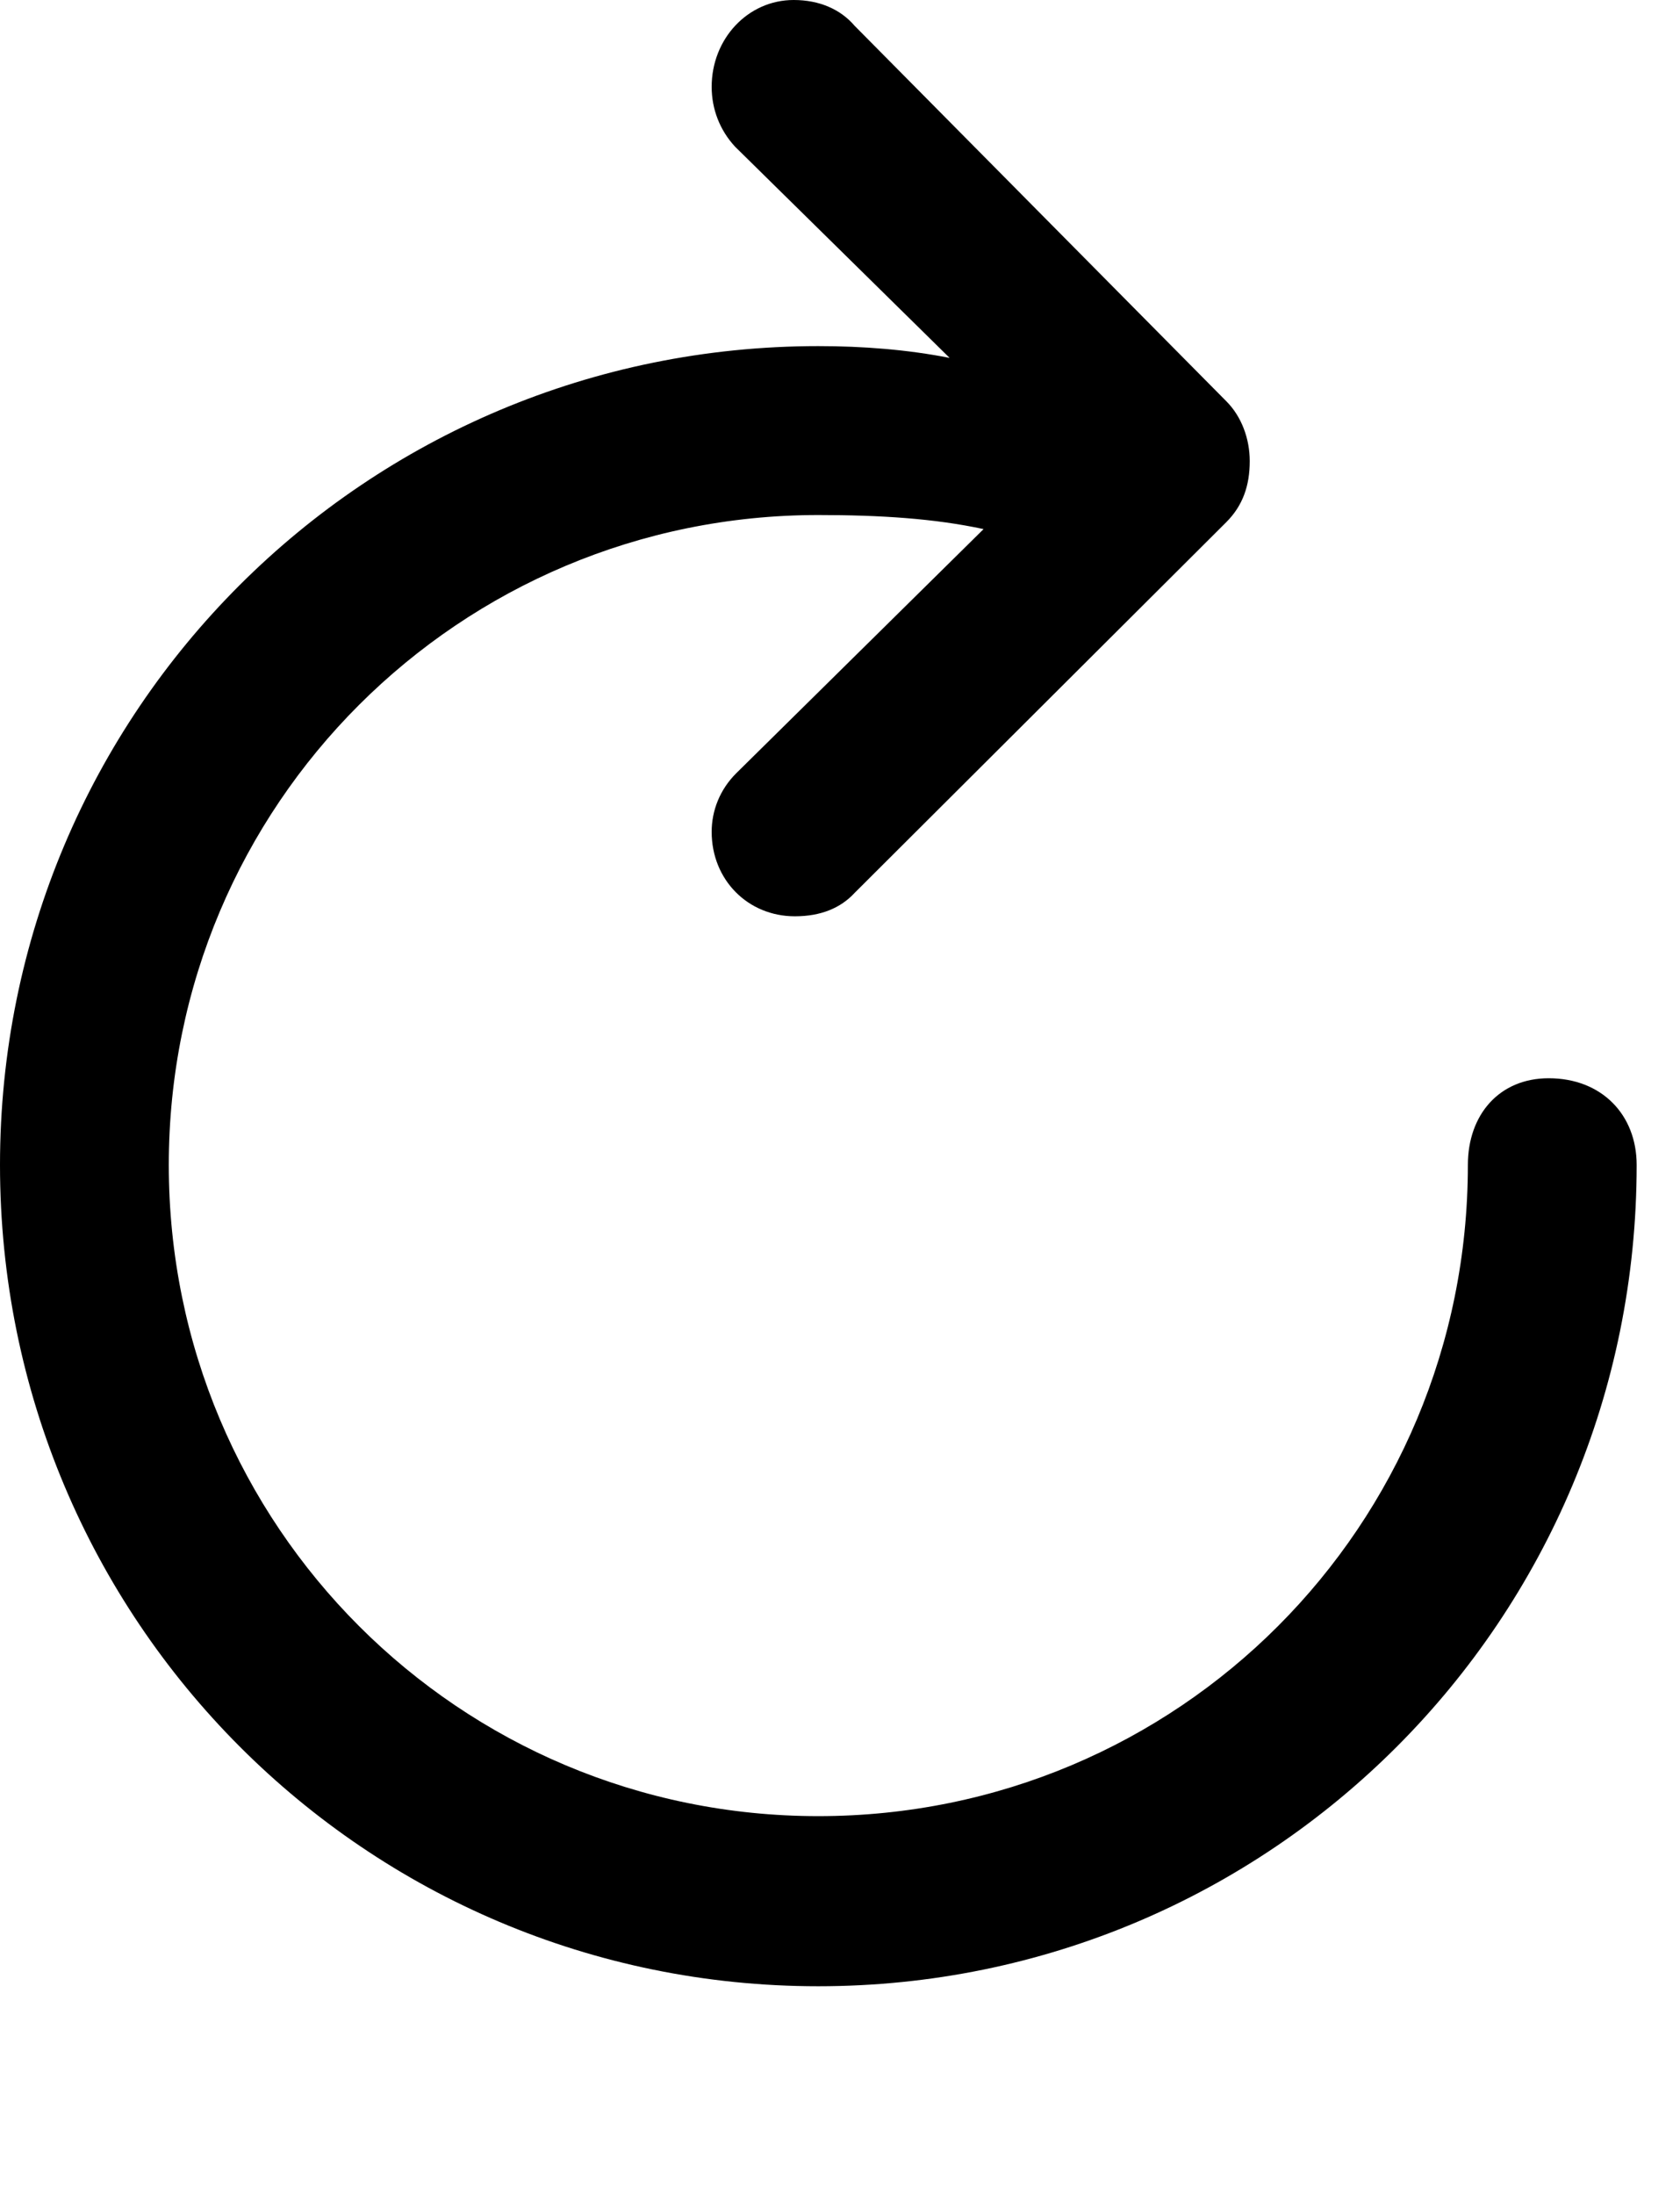 <svg version="1.1" xmlns="http://www.w3.org/2000/svg" xmlns:xlink="http://www.w3.org/1999/xlink" width="13.994" height="18.271" viewBox="0 0 13.994 18.271">
 <g>
  <rect height="18.271" opacity="0" width="13.994" x="0" y="0"/>
  <path d="M0 9.697C0 13.486 3.047 16.533 6.816 16.533C10.586 16.533 13.633 13.486 13.633 9.697C13.633 9.277 13.34 8.975 12.9 8.975C12.49 8.975 12.227 9.277 12.227 9.697C12.227 12.705 9.814 15.117 6.816 15.117C3.828 15.117 1.406 12.705 1.406 9.697C1.406 6.699 3.828 4.287 6.816 4.287C7.334 4.287 7.783 4.316 8.193 4.404L6.133 6.436C5.996 6.572 5.928 6.748 5.928 6.924C5.928 7.324 6.23 7.627 6.621 7.627C6.836 7.627 7.002 7.559 7.119 7.432L10.215 4.346C10.352 4.209 10.41 4.043 10.41 3.838C10.41 3.652 10.342 3.467 10.215 3.34L7.119 0.215C7.002 0.078 6.826 0 6.611 0C6.23 0 5.928 0.322 5.928 0.723C5.928 0.908 5.996 1.084 6.123 1.221L7.91 2.979C7.559 2.91 7.188 2.881 6.816 2.881C3.047 2.881 0 5.918 0 9.697Z" fill="currentColor"/>
 </g>
</svg>
